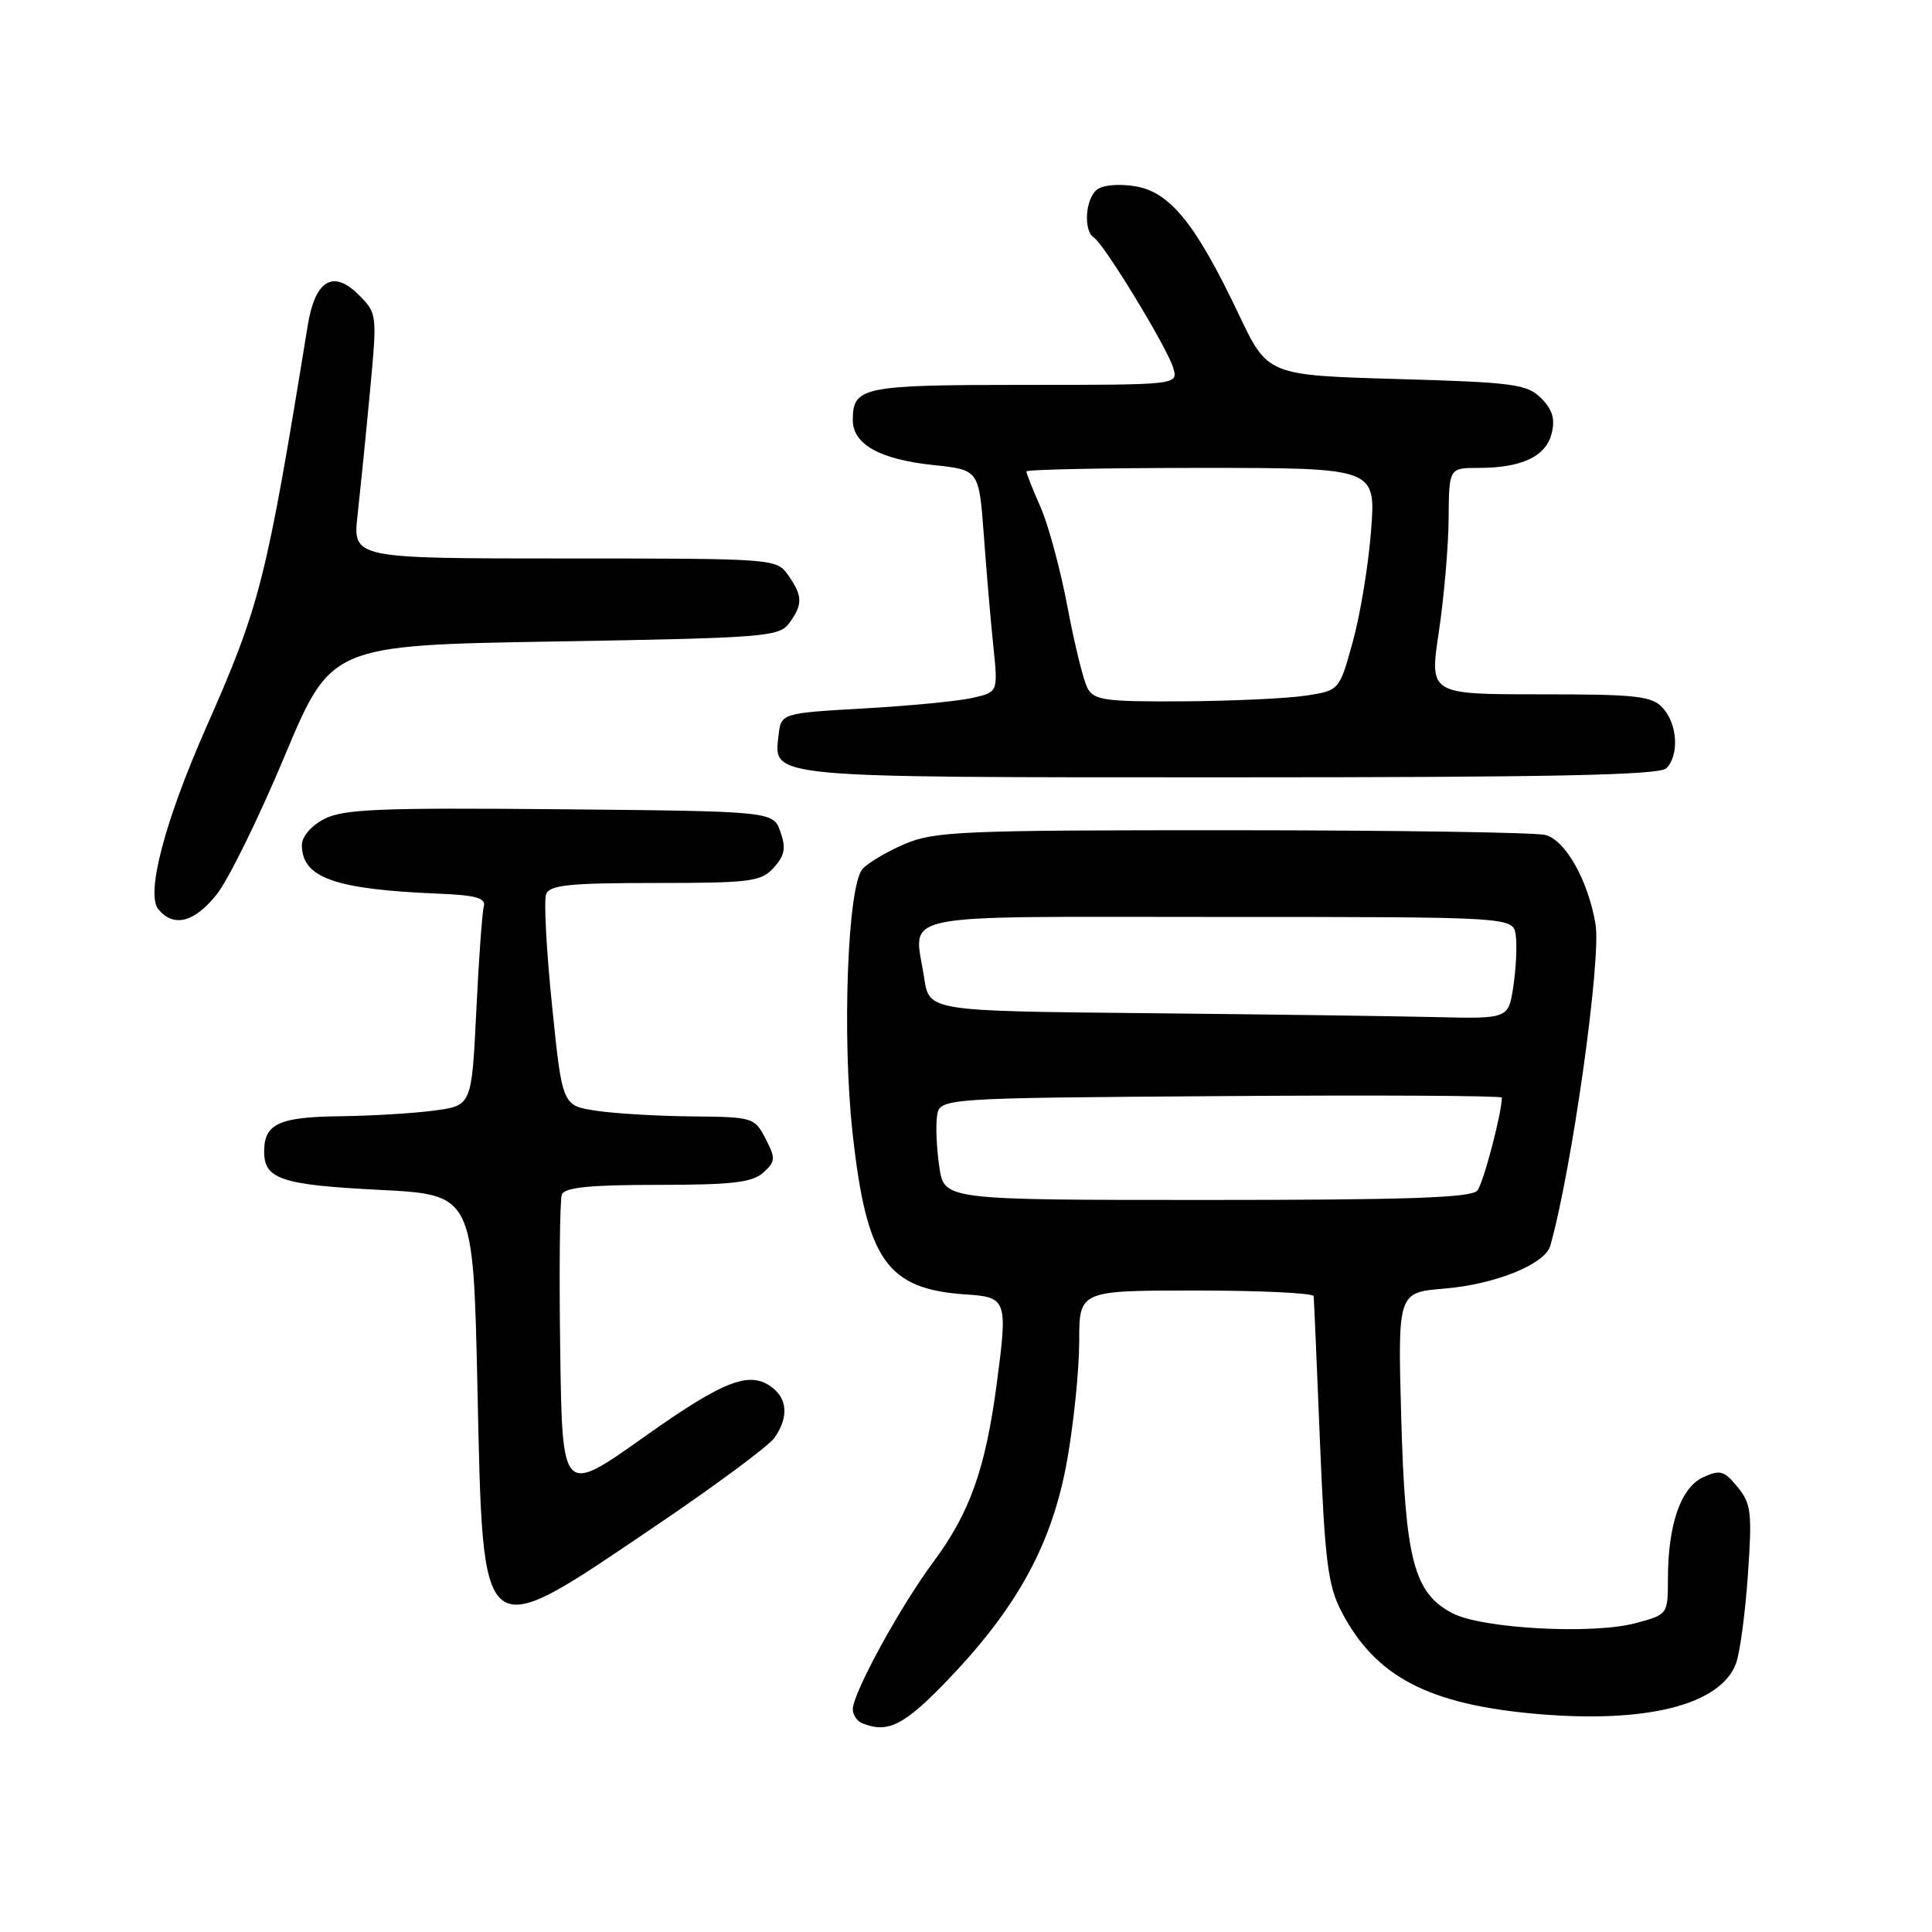 <?xml version="1.0" encoding="UTF-8" standalone="no"?>
<!DOCTYPE svg PUBLIC "-//W3C//DTD SVG 1.1//EN" "http://www.w3.org/Graphics/SVG/1.1/DTD/svg11.dtd" >
<svg xmlns="http://www.w3.org/2000/svg" xmlns:xlink="http://www.w3.org/1999/xlink" version="1.1" viewBox="0 0 256 256">
 <g >
 <path fill="currentColor"
d=" M 125.70 222.48 C 134.89 212.87 139.45 204.46 141.40 193.50 C 142.28 188.55 143.00 181.46 143.00 177.75 C 143.00 171.00 143.00 171.00 158.50 171.00 C 167.03 171.00 174.03 171.34 174.07 171.75 C 174.11 172.16 174.49 180.82 174.90 191.00 C 175.55 206.82 175.96 210.08 177.73 213.50 C 182.23 222.17 189.25 225.85 203.67 227.11 C 218.21 228.37 227.95 225.90 230.02 220.44 C 230.54 219.08 231.25 213.81 231.60 208.74 C 232.18 200.42 232.05 199.25 230.24 197.04 C 228.47 194.87 227.93 194.71 225.68 195.74 C 222.72 197.09 221.01 202.00 221.01 209.21 C 221.00 213.91 220.99 213.93 216.75 215.07 C 211.05 216.61 196.35 215.81 192.43 213.75 C 187.34 211.07 186.20 206.68 185.67 187.88 C 185.21 171.26 185.21 171.26 191.36 170.75 C 198.11 170.19 204.73 167.52 205.42 165.07 C 208.27 155.03 212.19 127.16 211.42 122.50 C 210.47 116.74 207.46 111.36 204.80 110.64 C 203.53 110.30 184.87 110.02 163.33 110.01 C 127.33 110.00 123.81 110.15 119.82 111.86 C 117.43 112.89 114.93 114.38 114.26 115.18 C 112.30 117.54 111.57 137.42 112.97 150.13 C 114.83 167.01 117.51 170.83 128.00 171.52 C 133.43 171.88 133.55 172.24 132.06 183.45 C 130.57 194.66 128.50 200.46 123.70 206.93 C 119.28 212.87 113.00 224.36 113.00 226.49 C 113.00 227.23 113.56 228.06 114.25 228.34 C 117.68 229.72 119.81 228.63 125.70 222.48 Z  M 86.86 202.20 C 94.75 196.87 101.84 191.61 102.61 190.53 C 104.42 187.97 104.38 185.56 102.50 184.00 C 99.49 181.50 96.10 182.77 85.31 190.43 C 74.50 198.10 74.50 198.10 74.23 178.83 C 74.08 168.23 74.18 158.98 74.45 158.28 C 74.81 157.34 78.15 157.00 87.14 157.00 C 96.99 157.00 99.69 156.69 101.13 155.38 C 102.77 153.90 102.79 153.50 101.44 150.88 C 99.99 148.07 99.74 148.00 91.72 147.93 C 87.20 147.89 81.47 147.55 79.00 147.18 C 74.50 146.50 74.50 146.50 73.15 133.24 C 72.40 125.95 72.05 119.31 72.36 118.49 C 72.83 117.27 75.44 117.00 86.81 117.00 C 99.49 117.00 100.85 116.82 102.53 114.97 C 103.98 113.36 104.17 112.37 103.41 110.22 C 102.45 107.50 102.45 107.50 74.21 107.23 C 50.35 107.01 45.50 107.21 42.98 108.51 C 41.26 109.40 40.00 110.85 40.00 111.95 C 40.00 116.30 44.30 117.84 58.00 118.41 C 63.03 118.61 64.41 118.99 64.11 120.09 C 63.89 120.86 63.44 127.12 63.11 134.00 C 62.50 146.50 62.50 146.50 57.50 147.16 C 54.75 147.53 49.10 147.86 44.95 147.91 C 36.96 148.01 35.00 148.92 35.00 152.58 C 35.00 156.25 37.26 157.00 50.22 157.66 C 62.70 158.29 62.70 158.29 63.26 183.72 C 64.04 218.64 63.35 218.10 86.86 202.20 Z  M 28.71 118.52 C 30.24 116.61 34.28 108.40 37.68 100.27 C 43.87 85.50 43.87 85.50 73.52 85.00 C 101.40 84.53 103.25 84.38 104.58 82.56 C 106.39 80.08 106.37 78.97 104.44 76.22 C 102.90 74.02 102.69 74.00 74.81 74.00 C 46.74 74.00 46.74 74.00 47.38 68.25 C 47.73 65.09 48.47 57.78 49.01 52.02 C 49.99 41.57 49.99 41.53 47.49 39.03 C 44.14 35.69 41.75 37.14 40.78 43.10 C 35.26 77.10 34.49 80.14 27.27 96.50 C 21.83 108.83 19.30 118.45 20.98 120.48 C 23.02 122.93 25.72 122.25 28.71 118.52 Z  M 220.80 101.80 C 222.52 100.08 222.28 95.97 220.35 93.83 C 218.89 92.22 216.96 92.00 204.05 92.00 C 189.41 92.00 189.41 92.00 190.65 83.75 C 191.33 79.21 191.92 72.46 191.95 68.75 C 192.00 62.00 192.00 62.00 195.93 62.00 C 201.63 62.00 204.84 60.49 205.60 57.44 C 206.09 55.52 205.71 54.27 204.21 52.76 C 202.34 50.90 200.60 50.66 185.06 50.22 C 167.97 49.72 167.97 49.72 164.12 41.61 C 158.44 29.65 155.02 25.43 150.41 24.68 C 148.22 24.32 146.07 24.52 145.31 25.16 C 143.80 26.41 143.55 30.60 144.94 31.47 C 146.28 32.29 154.66 46.05 155.46 48.75 C 156.13 51.00 156.13 51.00 135.77 51.00 C 114.23 51.00 113.00 51.25 113.00 55.68 C 113.00 58.87 116.61 60.89 123.68 61.62 C 129.72 62.26 129.72 62.26 130.36 70.88 C 130.70 75.62 131.27 82.24 131.62 85.60 C 132.25 91.70 132.25 91.70 128.88 92.47 C 127.02 92.90 120.55 93.53 114.50 93.87 C 103.50 94.50 103.50 94.50 103.16 97.45 C 102.52 103.12 101.26 103.00 162.99 103.00 C 205.69 103.00 219.89 102.71 220.80 101.80 Z  M 124.47 154.66 C 124.11 152.27 123.97 149.23 124.16 147.91 C 124.50 145.50 124.50 145.50 161.75 145.24 C 182.24 145.09 199.00 145.18 199.00 145.44 C 199.00 147.48 196.56 156.76 195.76 157.75 C 194.99 158.71 186.59 159.00 159.94 159.00 C 125.12 159.00 125.12 159.00 124.47 154.66 Z  M 151.81 134.25 C 123.12 133.97 123.12 133.97 122.46 129.60 C 121.13 120.74 117.49 121.50 161.51 121.50 C 200.50 121.50 200.50 121.50 200.84 123.91 C 201.03 125.23 200.89 128.27 200.53 130.66 C 199.88 135.00 199.88 135.00 190.19 134.77 C 184.86 134.64 167.59 134.41 151.81 134.25 Z  M 144.10 91.18 C 143.56 90.18 142.37 85.34 141.45 80.43 C 140.53 75.52 138.92 69.58 137.89 67.22 C 136.85 64.87 136.00 62.73 136.00 62.47 C 136.00 62.21 146.42 62.00 159.15 62.00 C 182.30 62.00 182.30 62.00 181.68 70.25 C 181.34 74.79 180.25 81.42 179.26 85.00 C 177.47 91.50 177.47 91.50 172.99 92.18 C 170.52 92.55 163.23 92.89 156.79 92.93 C 146.44 92.99 144.96 92.79 144.10 91.18 Z "/>
</g>
</svg>